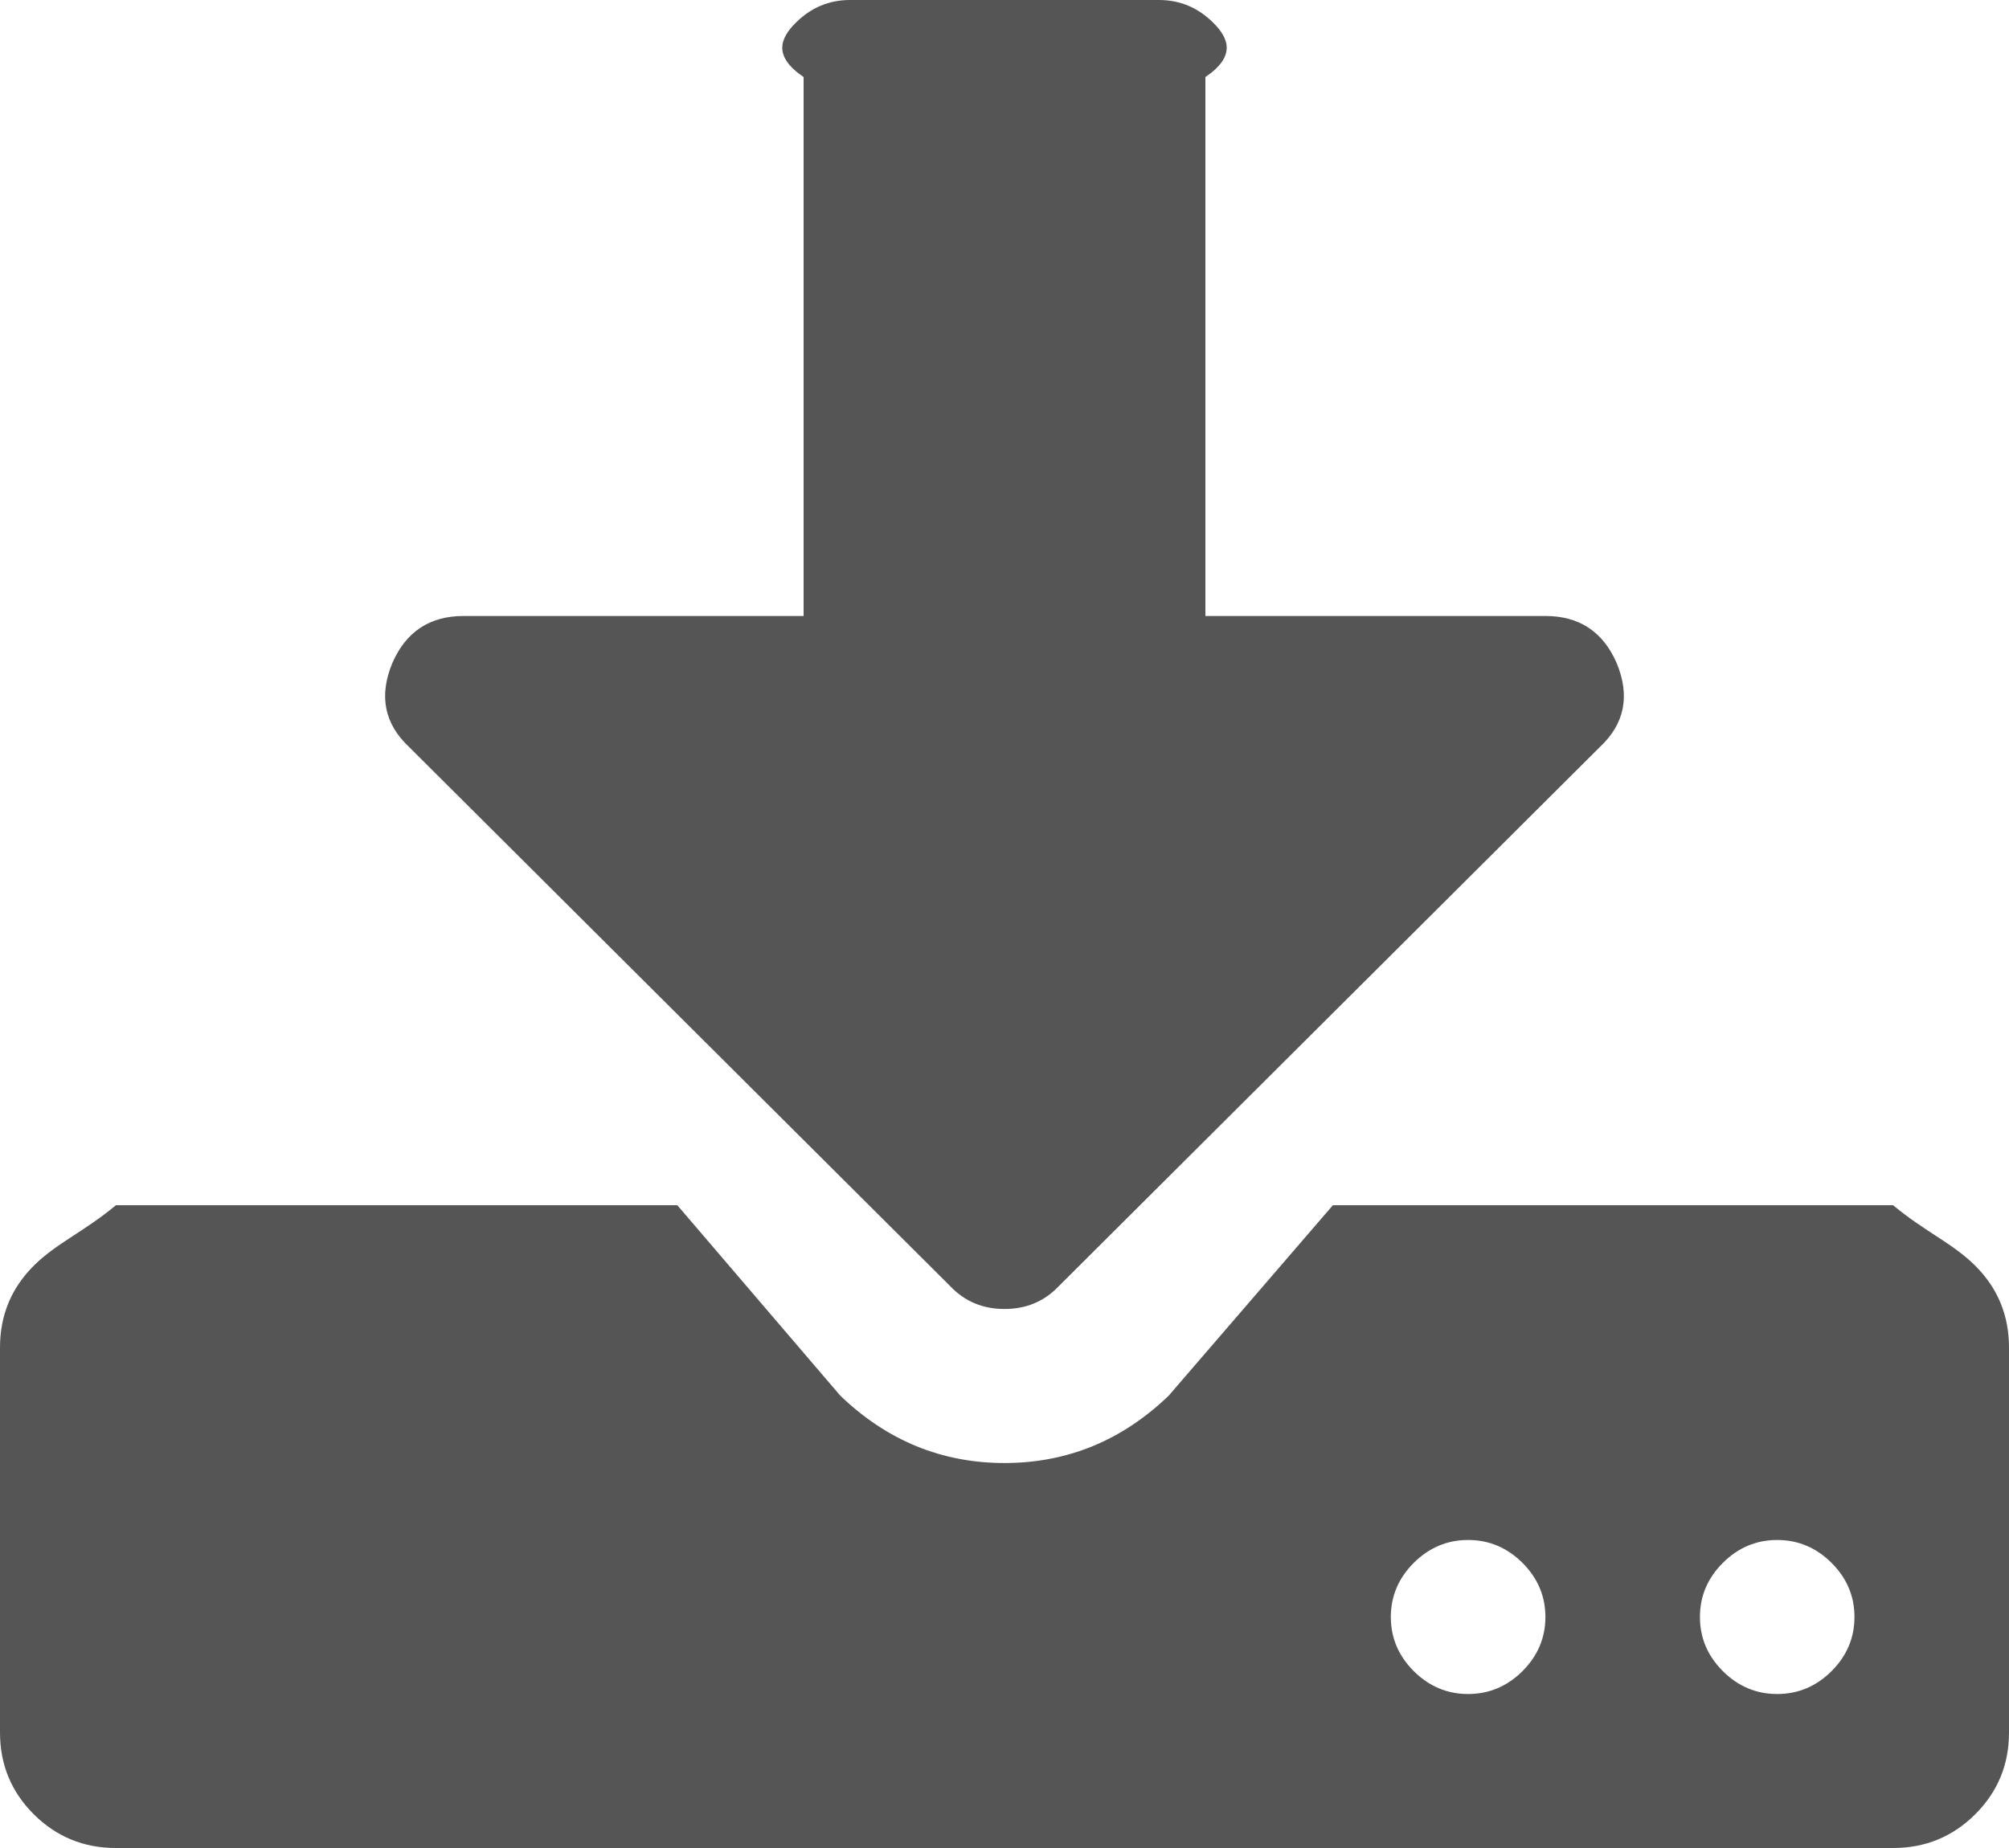 ﻿<?xml version="1.0" encoding="utf-8"?>
<svg version="1.1" xmlns:xlink="http://www.w3.org/1999/xlink" width="50px" height="46px" xmlns="http://www.w3.org/2000/svg">
  <g transform="matrix(1 0 0 1 -279 -663 )">
    <path d="M 37.891 41.598  C 38.271 41.218  38.462 40.769  38.462 40.25  C 38.462 39.731  38.271 39.282  37.891 38.902  C 37.51 38.523  37.059 38.333  36.538 38.333  C 36.018 38.333  35.567 38.523  35.186 38.902  C 34.806 39.282  34.615 39.731  34.615 40.25  C 34.615 40.769  34.806 41.218  35.186 41.598  C 35.567 41.977  36.018 42.167  36.538 42.167  C 37.059 42.167  37.51 41.977  37.891 41.598  Z M 45.583 41.598  C 45.964 41.218  46.154 40.769  46.154 40.25  C 46.154 39.731  45.964 39.282  45.583 38.902  C 45.202 38.523  44.752 38.333  44.231 38.333  C 43.71 38.333  43.259 38.523  42.879 38.902  C 42.498 39.282  42.308 39.731  42.308 40.25  C 42.308 40.769  42.498 41.218  42.879 41.598  C 43.259 41.977  43.71 42.167  44.231 42.167  C 44.752 42.167  45.202 41.977  45.583 41.598  Z M 49.159 31.505  C 49.72 32.064  50 32.743  50 33.542  L 50 43.125  C 50 43.924  49.72 44.602  49.159 45.161  C 48.598 45.72  47.917 46  47.115 46  L 2.885 46  C 2.083 46  1.402 45.72  0.841 45.161  C 0.28 44.602  0 43.924  0 43.125  L 0 33.542  C 0 32.743  0.28 32.064  0.841 31.505  C 1.402 30.946  2.083 30.667  2.885 30  L 16.857 30  L 20.913 34.74  C 22.075 35.858  23.438 36.417  25 36.417  C 26.562 36.417  27.925 35.858  29.087 34.74  L 33.173 30  L 47.115 30  C 47.917 30.667  48.598 30.946  49.159 31.505  Z M 38.462 15.333  C 39.303 15.333  39.894 15.723  40.234 16.501  C 40.575 17.32  40.435 18.019  39.814 18.598  L 26.352 32.014  C 25.992 32.394  25.541 32.583  25 32.583  C 24.459 32.583  24.008 32.394  23.648 32.014  L 10.186 18.598  C 9.565 18.019  9.425 17.32  9.766 16.501  C 10.106 15.723  10.697 15.333  11.538 15.333  L 20 15.333  L 20 1.917  C 19.231 1.398  19.421 0.948  19.802 0.569  C 20.182 0.19  20.633 0  21.154 0  L 28.846 0  C 29.367 0  29.818 0.19  30.198 0.569  C 30.579 0.948  30.769 1.398  30 1.917  L 30 15.333  L 38.462 15.333  Z " fill-rule="nonzero" fill="#555555" stroke="none" transform="matrix(1 0 0 1 279 663 )" />
  </g>
</svg>